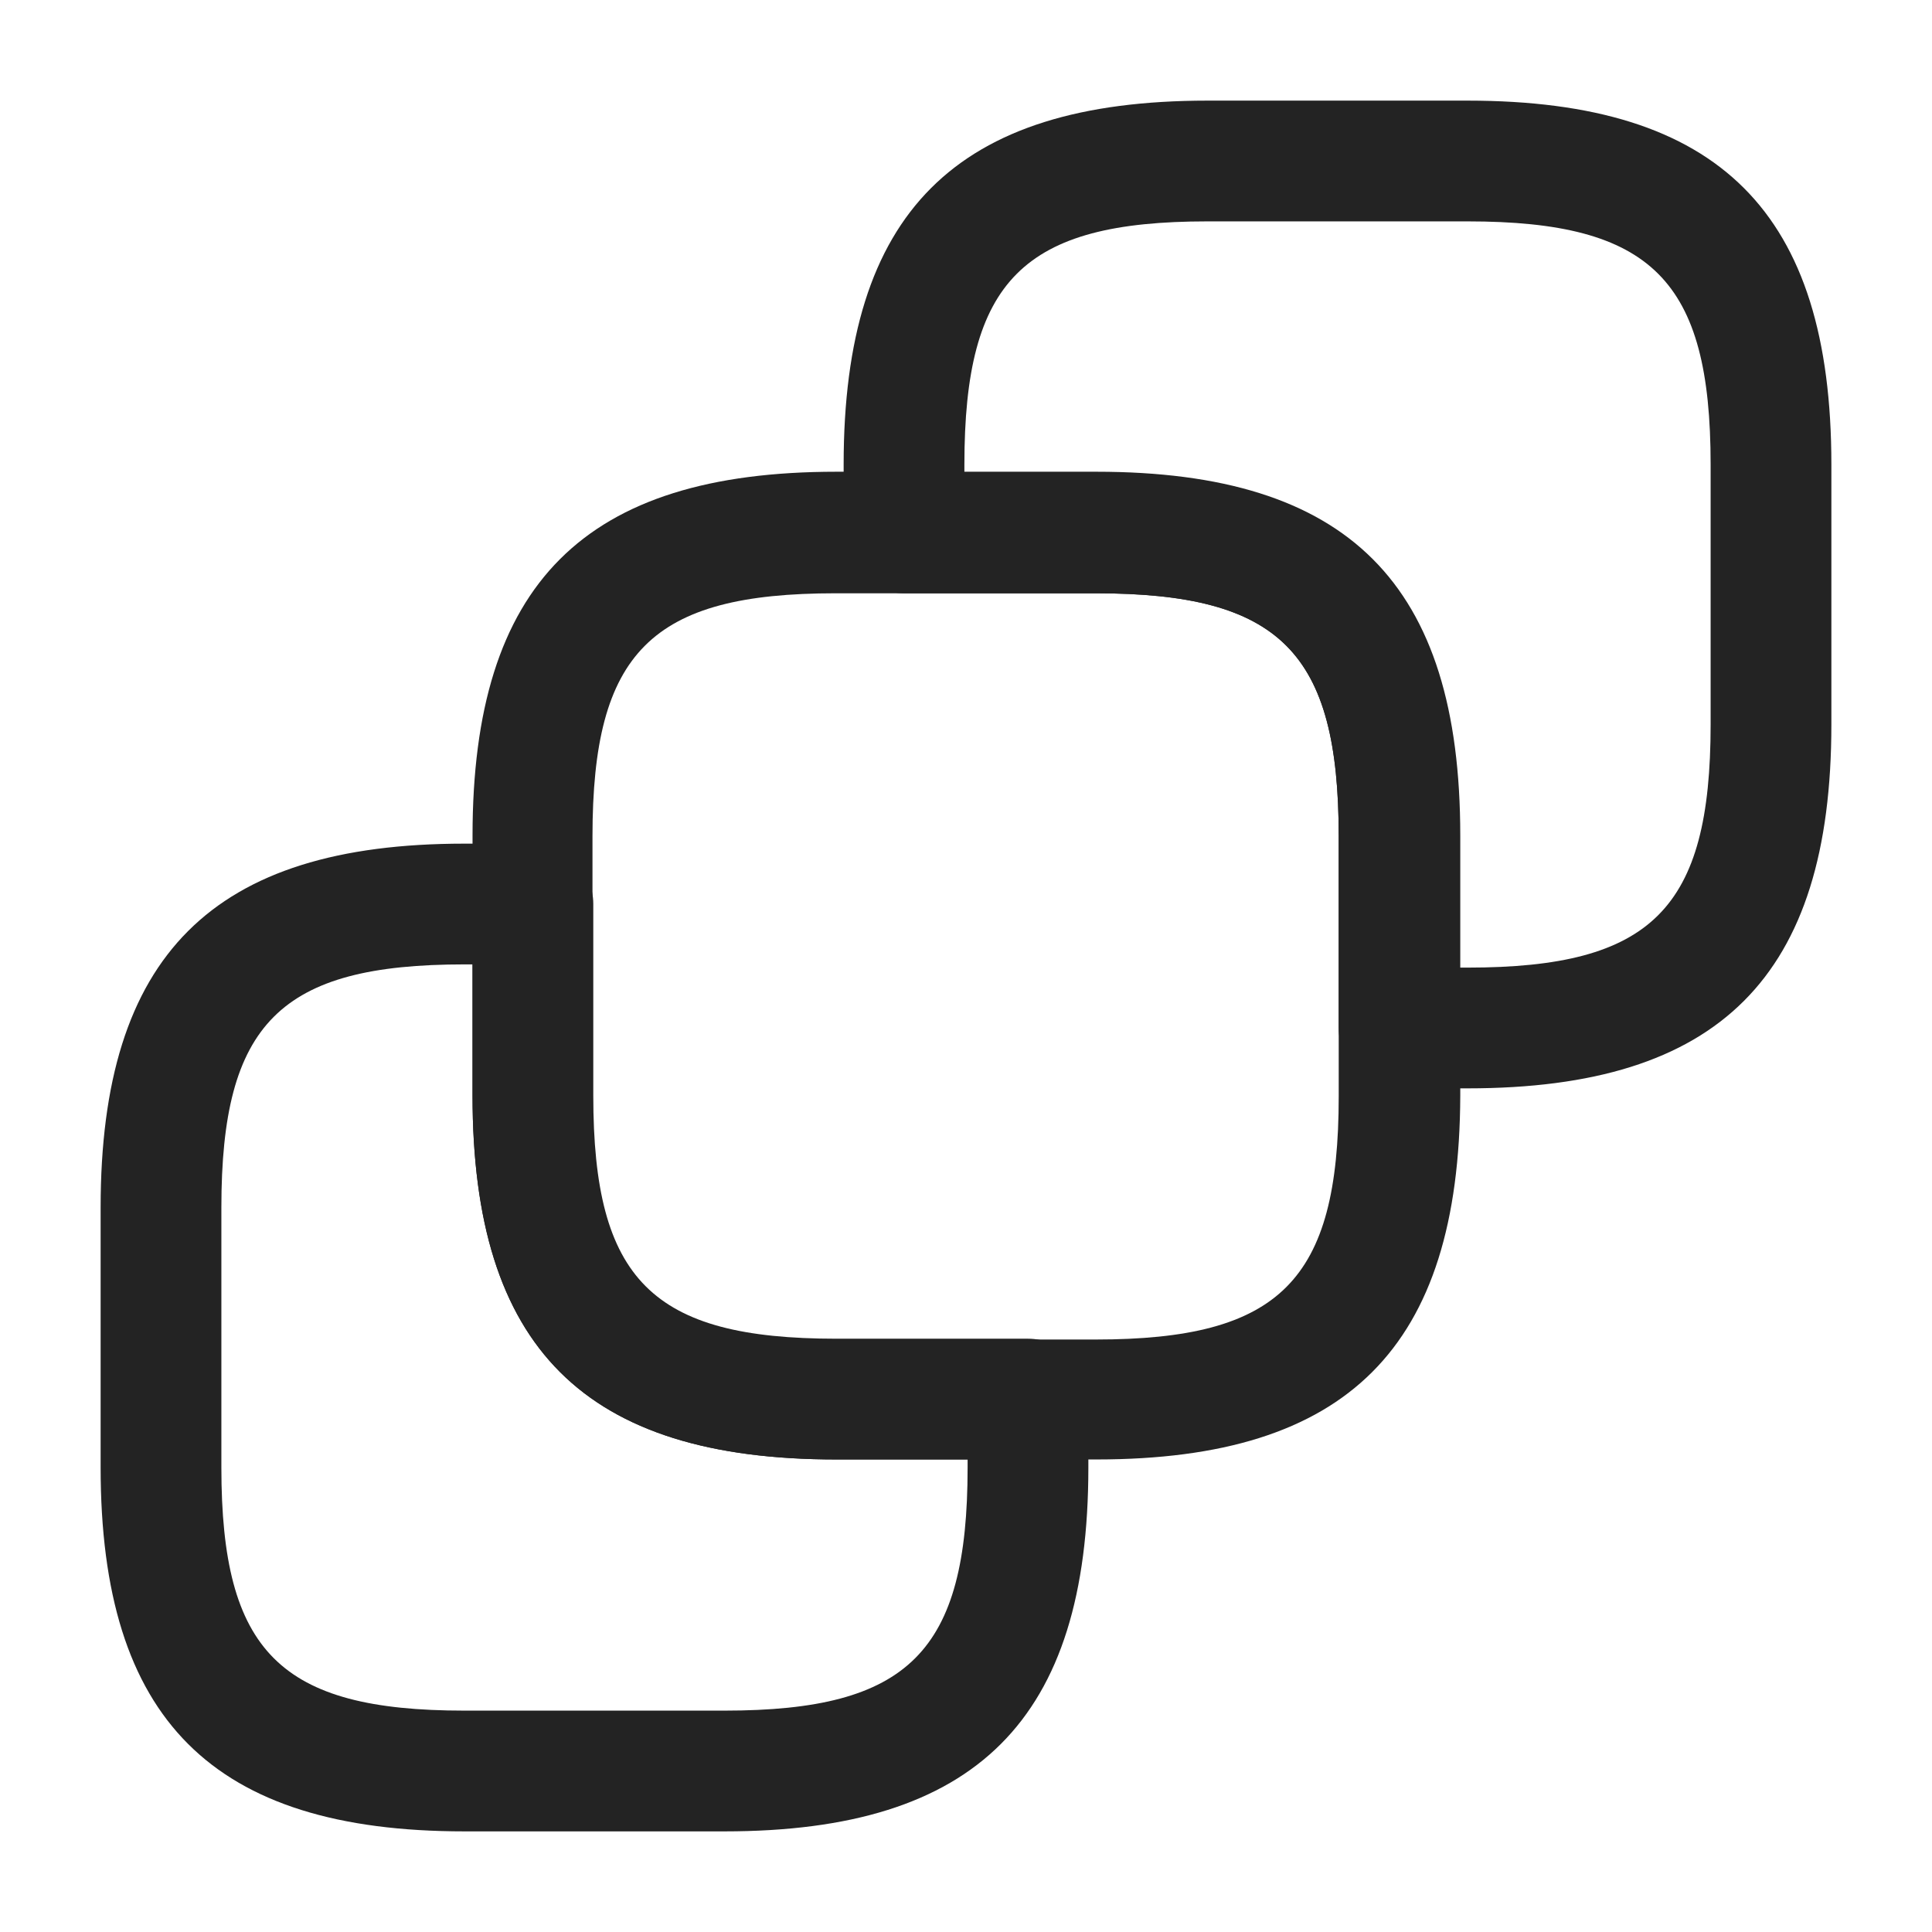 <svg width="24" height="24" viewBox="0 0 24 24" fill="none" xmlns="http://www.w3.org/2000/svg">
<path d="M13.62 18.13H10.39C7.26 18.13 5.87 16.74 5.87 13.61V10.38C5.87 7.25 7.26 5.86 10.39 5.86H13.62C16.75 5.86 18.14 7.25 18.14 10.38V13.61C18.13 16.74 16.74 18.13 13.62 18.13ZM10.38 7.37C8.09 7.37 7.36 8.1 7.36 10.39V13.62C7.36 15.91 8.09 16.64 10.38 16.64H13.61C15.9 16.64 16.63 15.91 16.63 13.62V10.39C16.63 8.1 15.9 7.37 13.61 7.37H10.38Z" fill="#232323"/>
<path d="M18.23 13.52H17.38C16.97 13.52 16.63 13.18 16.63 12.77V10.39C16.63 8.1 15.9 7.37 13.61 7.37H11.23C10.82 7.37 10.48 7.03 10.48 6.62V5.77C10.48 2.64 11.87 1.25 15 1.25H18.23C21.36 1.25 22.75 2.64 22.75 5.77V9C22.75 12.13 21.36 13.52 18.23 13.52ZM18.13 12.02H18.23C20.52 12.02 21.25 11.29 21.25 9V5.77C21.25 3.48 20.52 2.75 18.23 2.75H15C12.71 2.75 11.98 3.48 11.98 5.77V5.87H13.61C16.74 5.87 18.13 7.26 18.13 10.39V12.02V12.02Z" fill="#232323"/>
<path d="M9 22.75H5.77C2.64 22.75 1.25 21.36 1.25 18.23V15C1.25 11.87 2.64 10.48 5.77 10.48H6.62C7.03 10.48 7.37 10.82 7.37 11.23V13.61C7.37 15.9 8.1 16.63 10.39 16.63H12.77C13.18 16.63 13.52 16.97 13.52 17.38V18.23C13.52 21.36 12.13 22.75 9 22.75ZM5.77 11.98C3.48 11.98 2.75 12.71 2.75 15V18.23C2.75 20.52 3.48 21.25 5.77 21.25H9C11.29 21.25 12.02 20.52 12.02 18.23V18.13H10.39C7.26 18.13 5.87 16.74 5.87 13.61V11.98H5.77Z" fill="#232323"/>
</svg>
